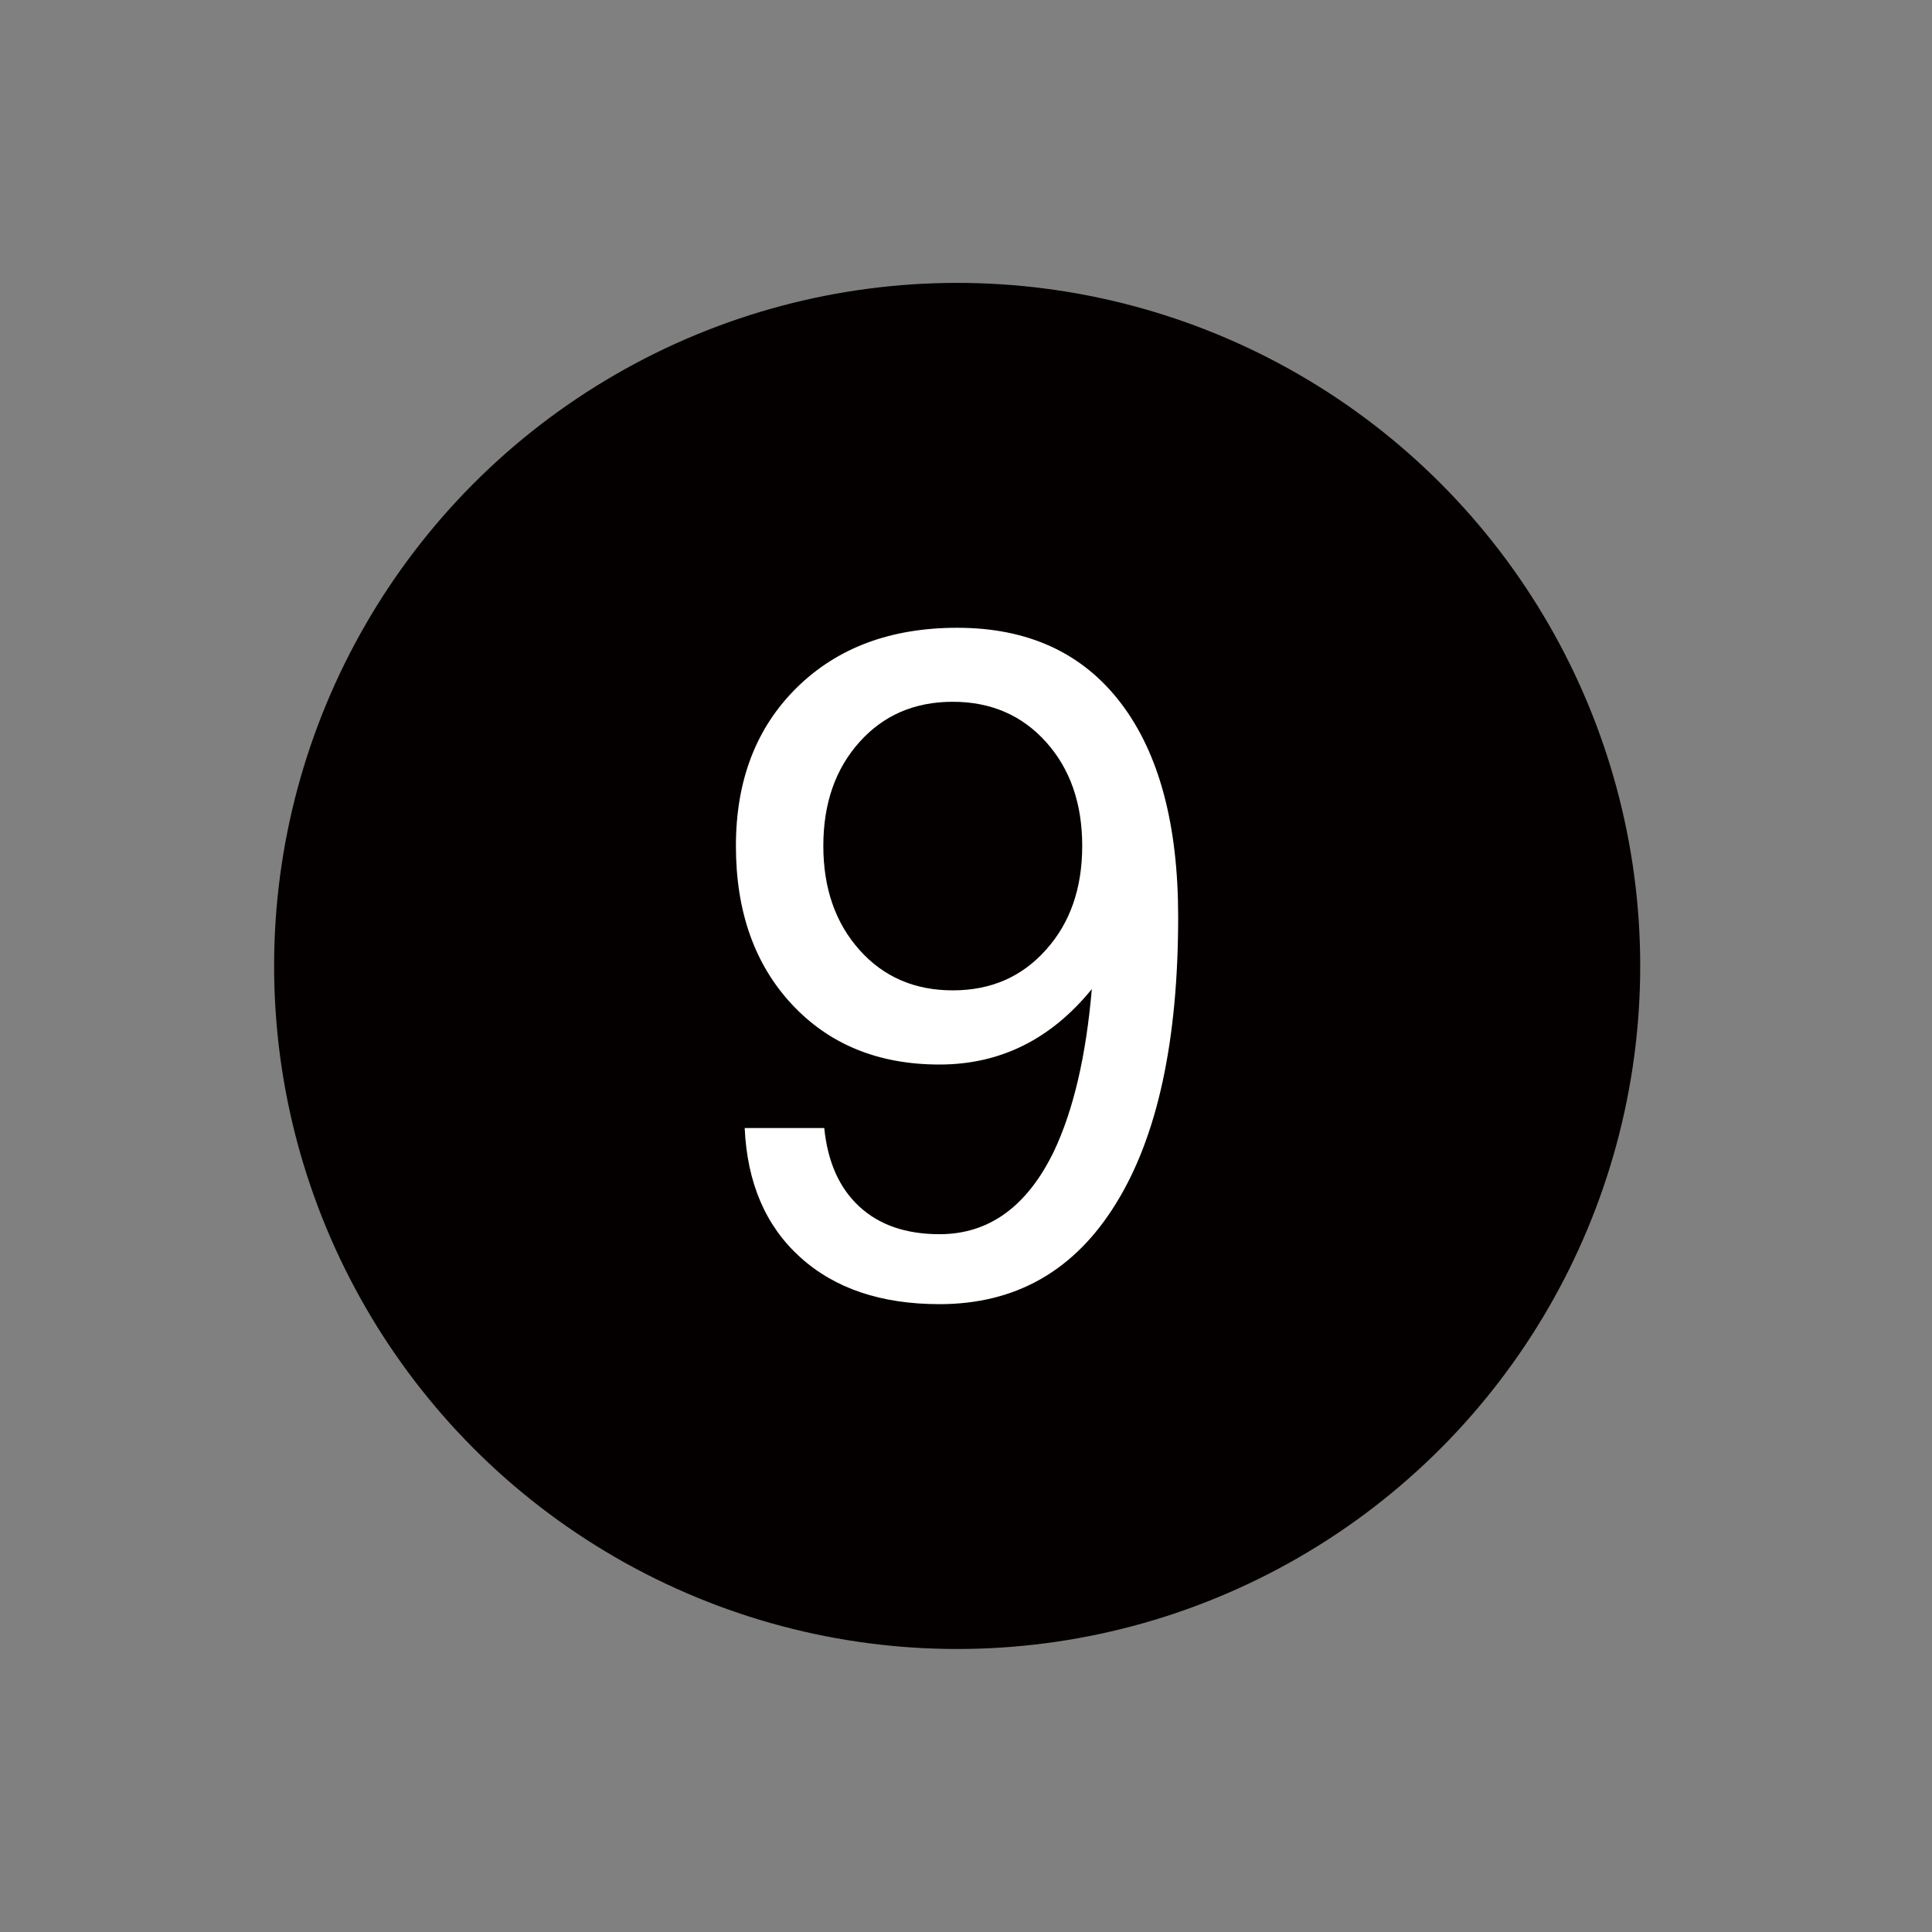 <?xml version="1.0" encoding="utf-8"?>
<!-- Generator: Adobe Illustrator 16.0.0, SVG Export Plug-In . SVG Version: 6.00 Build 0)  -->
<!DOCTYPE svg PUBLIC "-//W3C//DTD SVG 1.1//EN" "http://www.w3.org/Graphics/SVG/1.1/DTD/svg11.dtd">
<svg version="1.1" id="图层_1" xmlns="http://www.w3.org/2000/svg" xmlns:xlink="http://www.w3.org/1999/xlink" x="0px" y="0px"
	 width="33px" height="33px" viewBox="0 0 33 33" enable-background="new 0 0 33 33" xml:space="preserve">
<rect x="0" y="0" width="33" height="33" fill="#808080" stroke="none"/>
<g id="底圈">
	<circle fill="#040000" cx="16.349" cy="16.499" r="11.667"/>
</g>
<g id="数字">
	<g enable-background="new    ">
		<path fill="#FFFFFF" d="M16.048,22.276c-0.995,0-1.788-0.266-2.379-0.801c-0.591-0.533-0.907-1.27-0.949-2.207h1.359
			c0.058,0.578,0.257,1.025,0.598,1.34c0.341,0.316,0.798,0.473,1.371,0.473c0.844,0,1.495-0.471,1.953-1.414
			c0.333-0.703,0.55-1.627,0.648-2.773c-0.698,0.859-1.565,1.289-2.602,1.289c-1.042,0-1.882-0.343-2.52-1.027
			s-0.957-1.587-0.957-2.707s0.347-2.021,1.039-2.703s1.606-1.023,2.742-1.023c1.208,0,2.14,0.429,2.793,1.285
			s0.98,2.074,0.98,3.652c0,2.12-0.354,3.754-1.063,4.898C18.355,21.704,17.35,22.276,16.048,22.276z M18.485,14.448
			c0-0.724-0.206-1.315-0.617-1.773s-0.942-0.688-1.594-0.688s-1.183,0.229-1.594,0.688s-0.617,1.05-0.617,1.773
			s0.206,1.316,0.617,1.777s0.942,0.691,1.594,0.691s1.183-0.231,1.594-0.695C18.279,15.764,18.485,15.172,18.485,14.448z"/>
	</g>
</g>
</svg>
